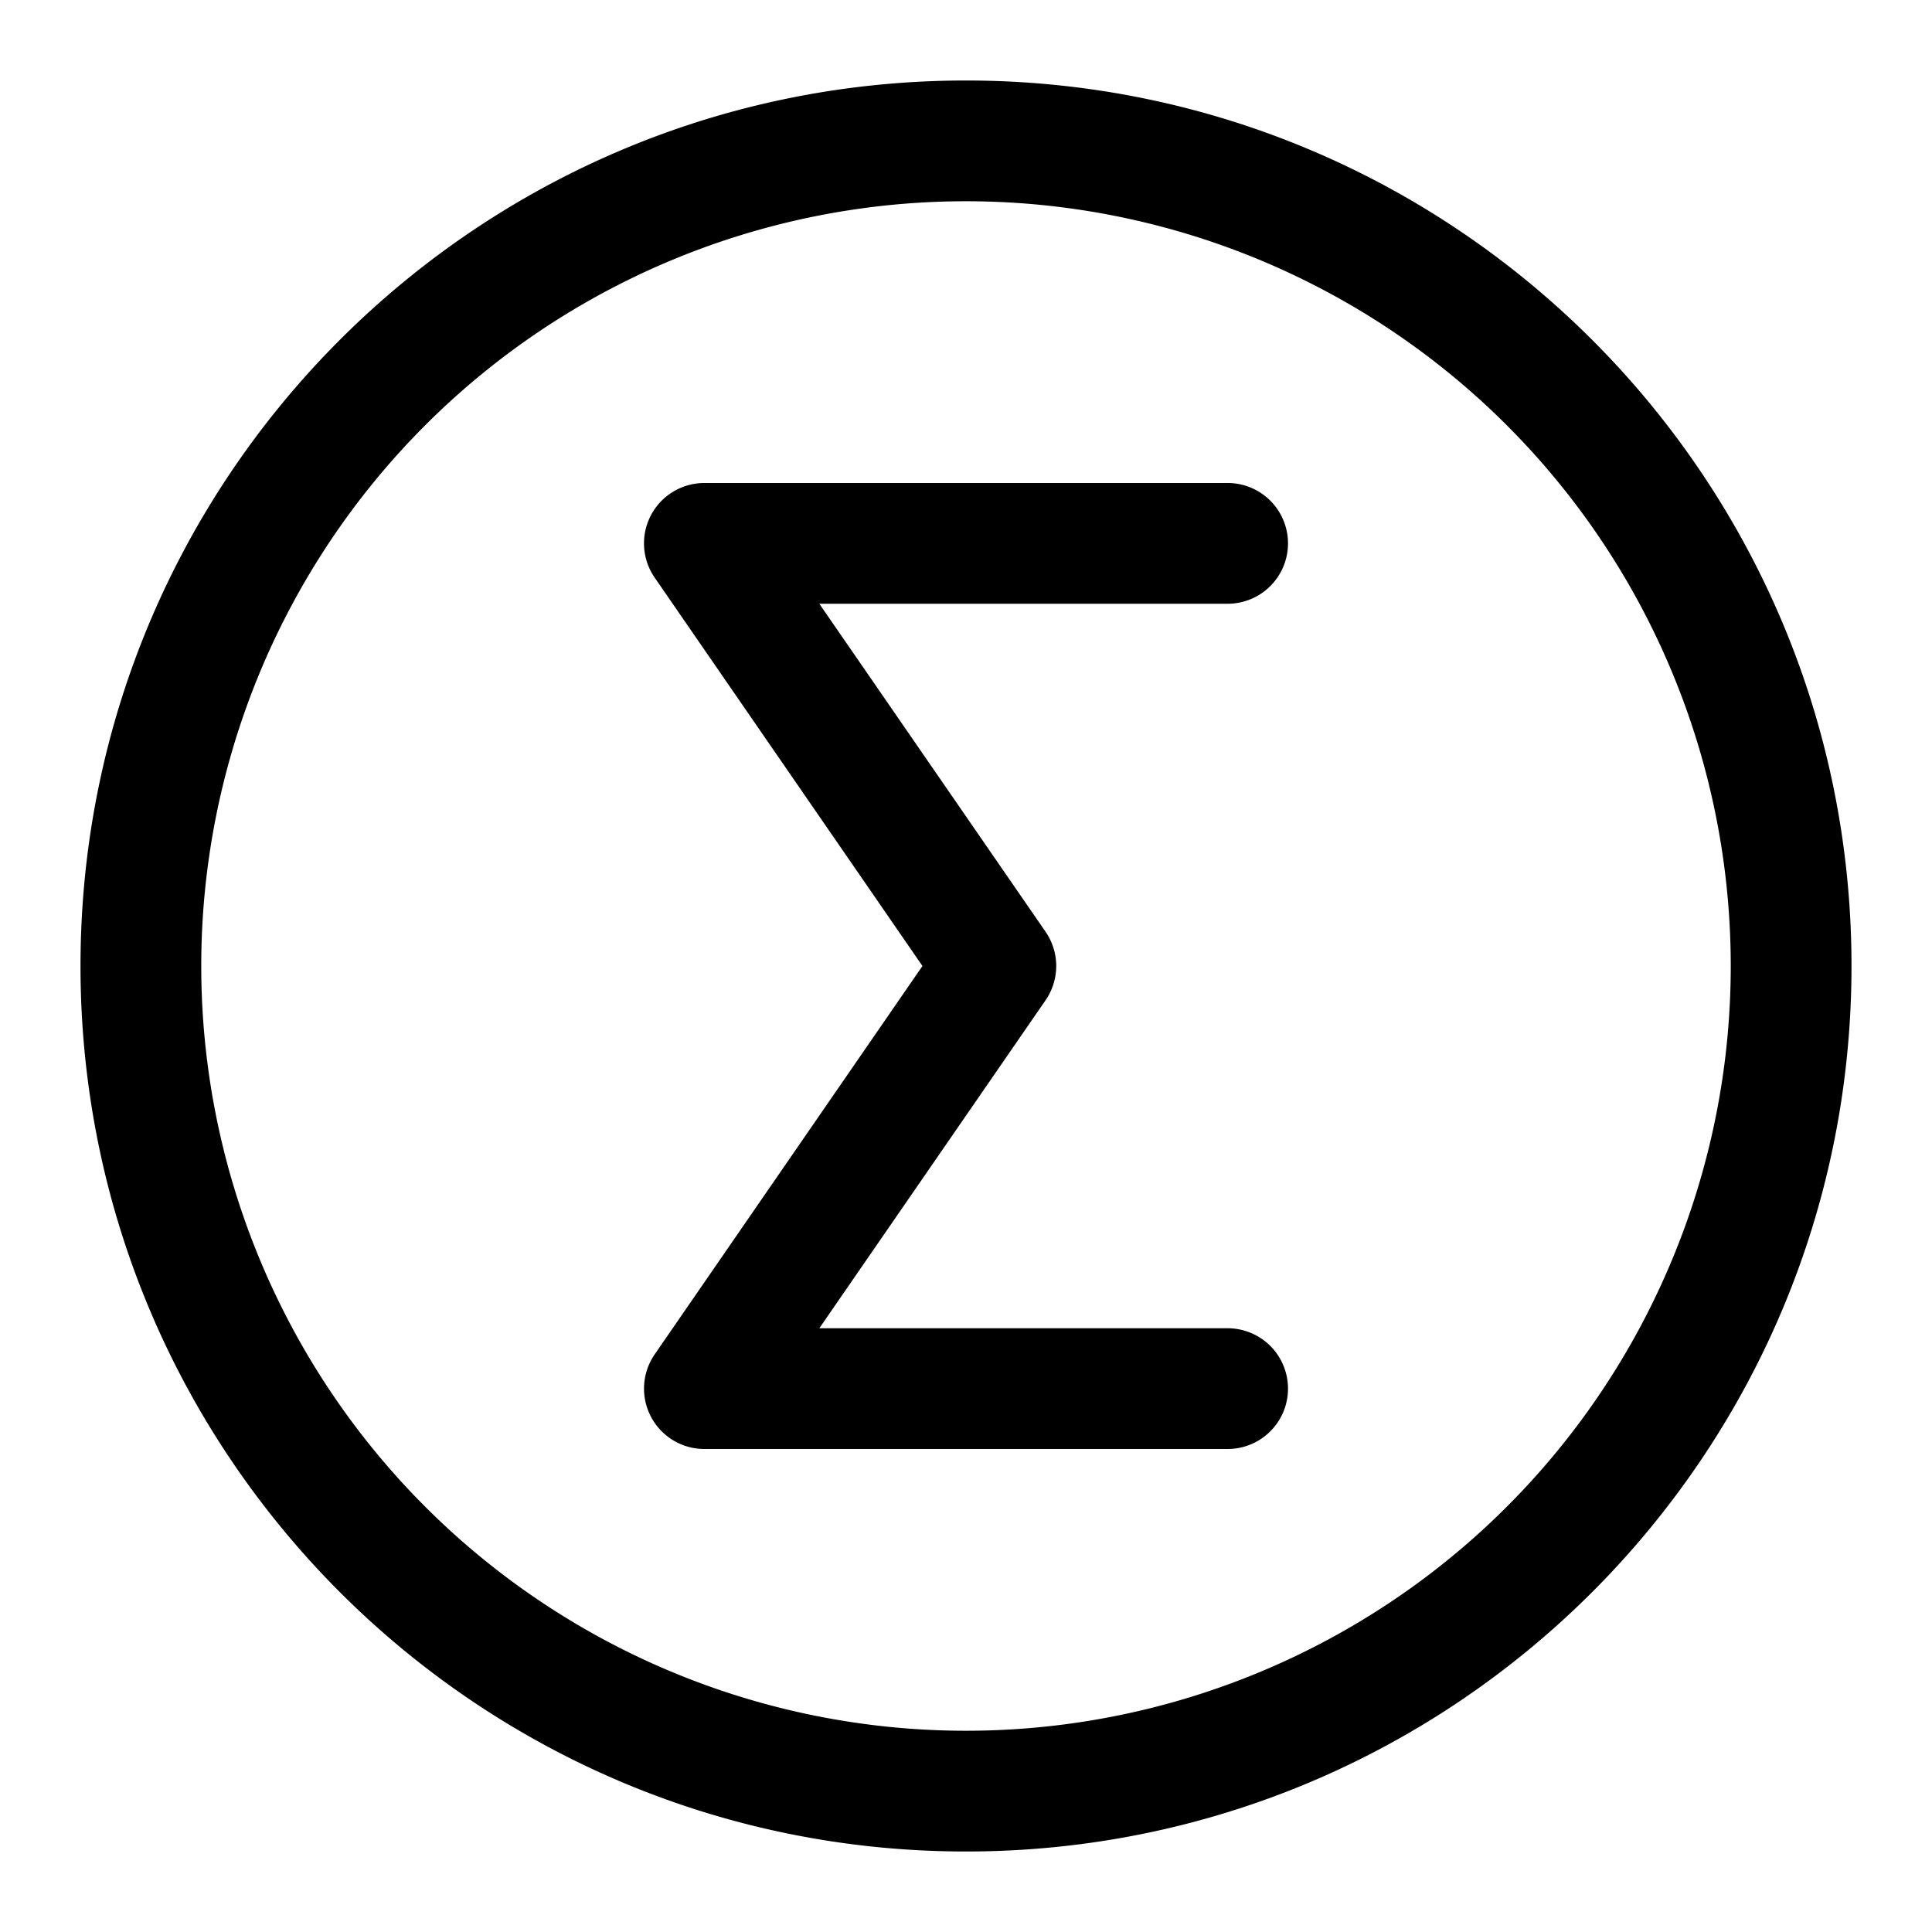 <svg xmlns="http://www.w3.org/2000/svg" width="24" height="24"><path fill-rule="evenodd" d="M12 1C5.925 1 1 5.925 1 12s4.925 11 11 11 11-4.925 11-11S18.075 1 12 1zM2.5 12a9.5 9.5 0 1119 0 9.5 9.5 0 01-19 0z"/><path fill-rule="evenodd" d="M8.086 6.401A.75.75 0 018.75 6h6.5a.75.75 0 010 1.5h-5.072l2.81 4.074a.75.75 0 010 .852l-2.81 4.074h5.072a.75.75 0 010 1.5h-6.5a.75.75 0 01-.617-1.176L11.459 12 8.133 7.176a.75.75 0 01-.047-.775z"/></svg>